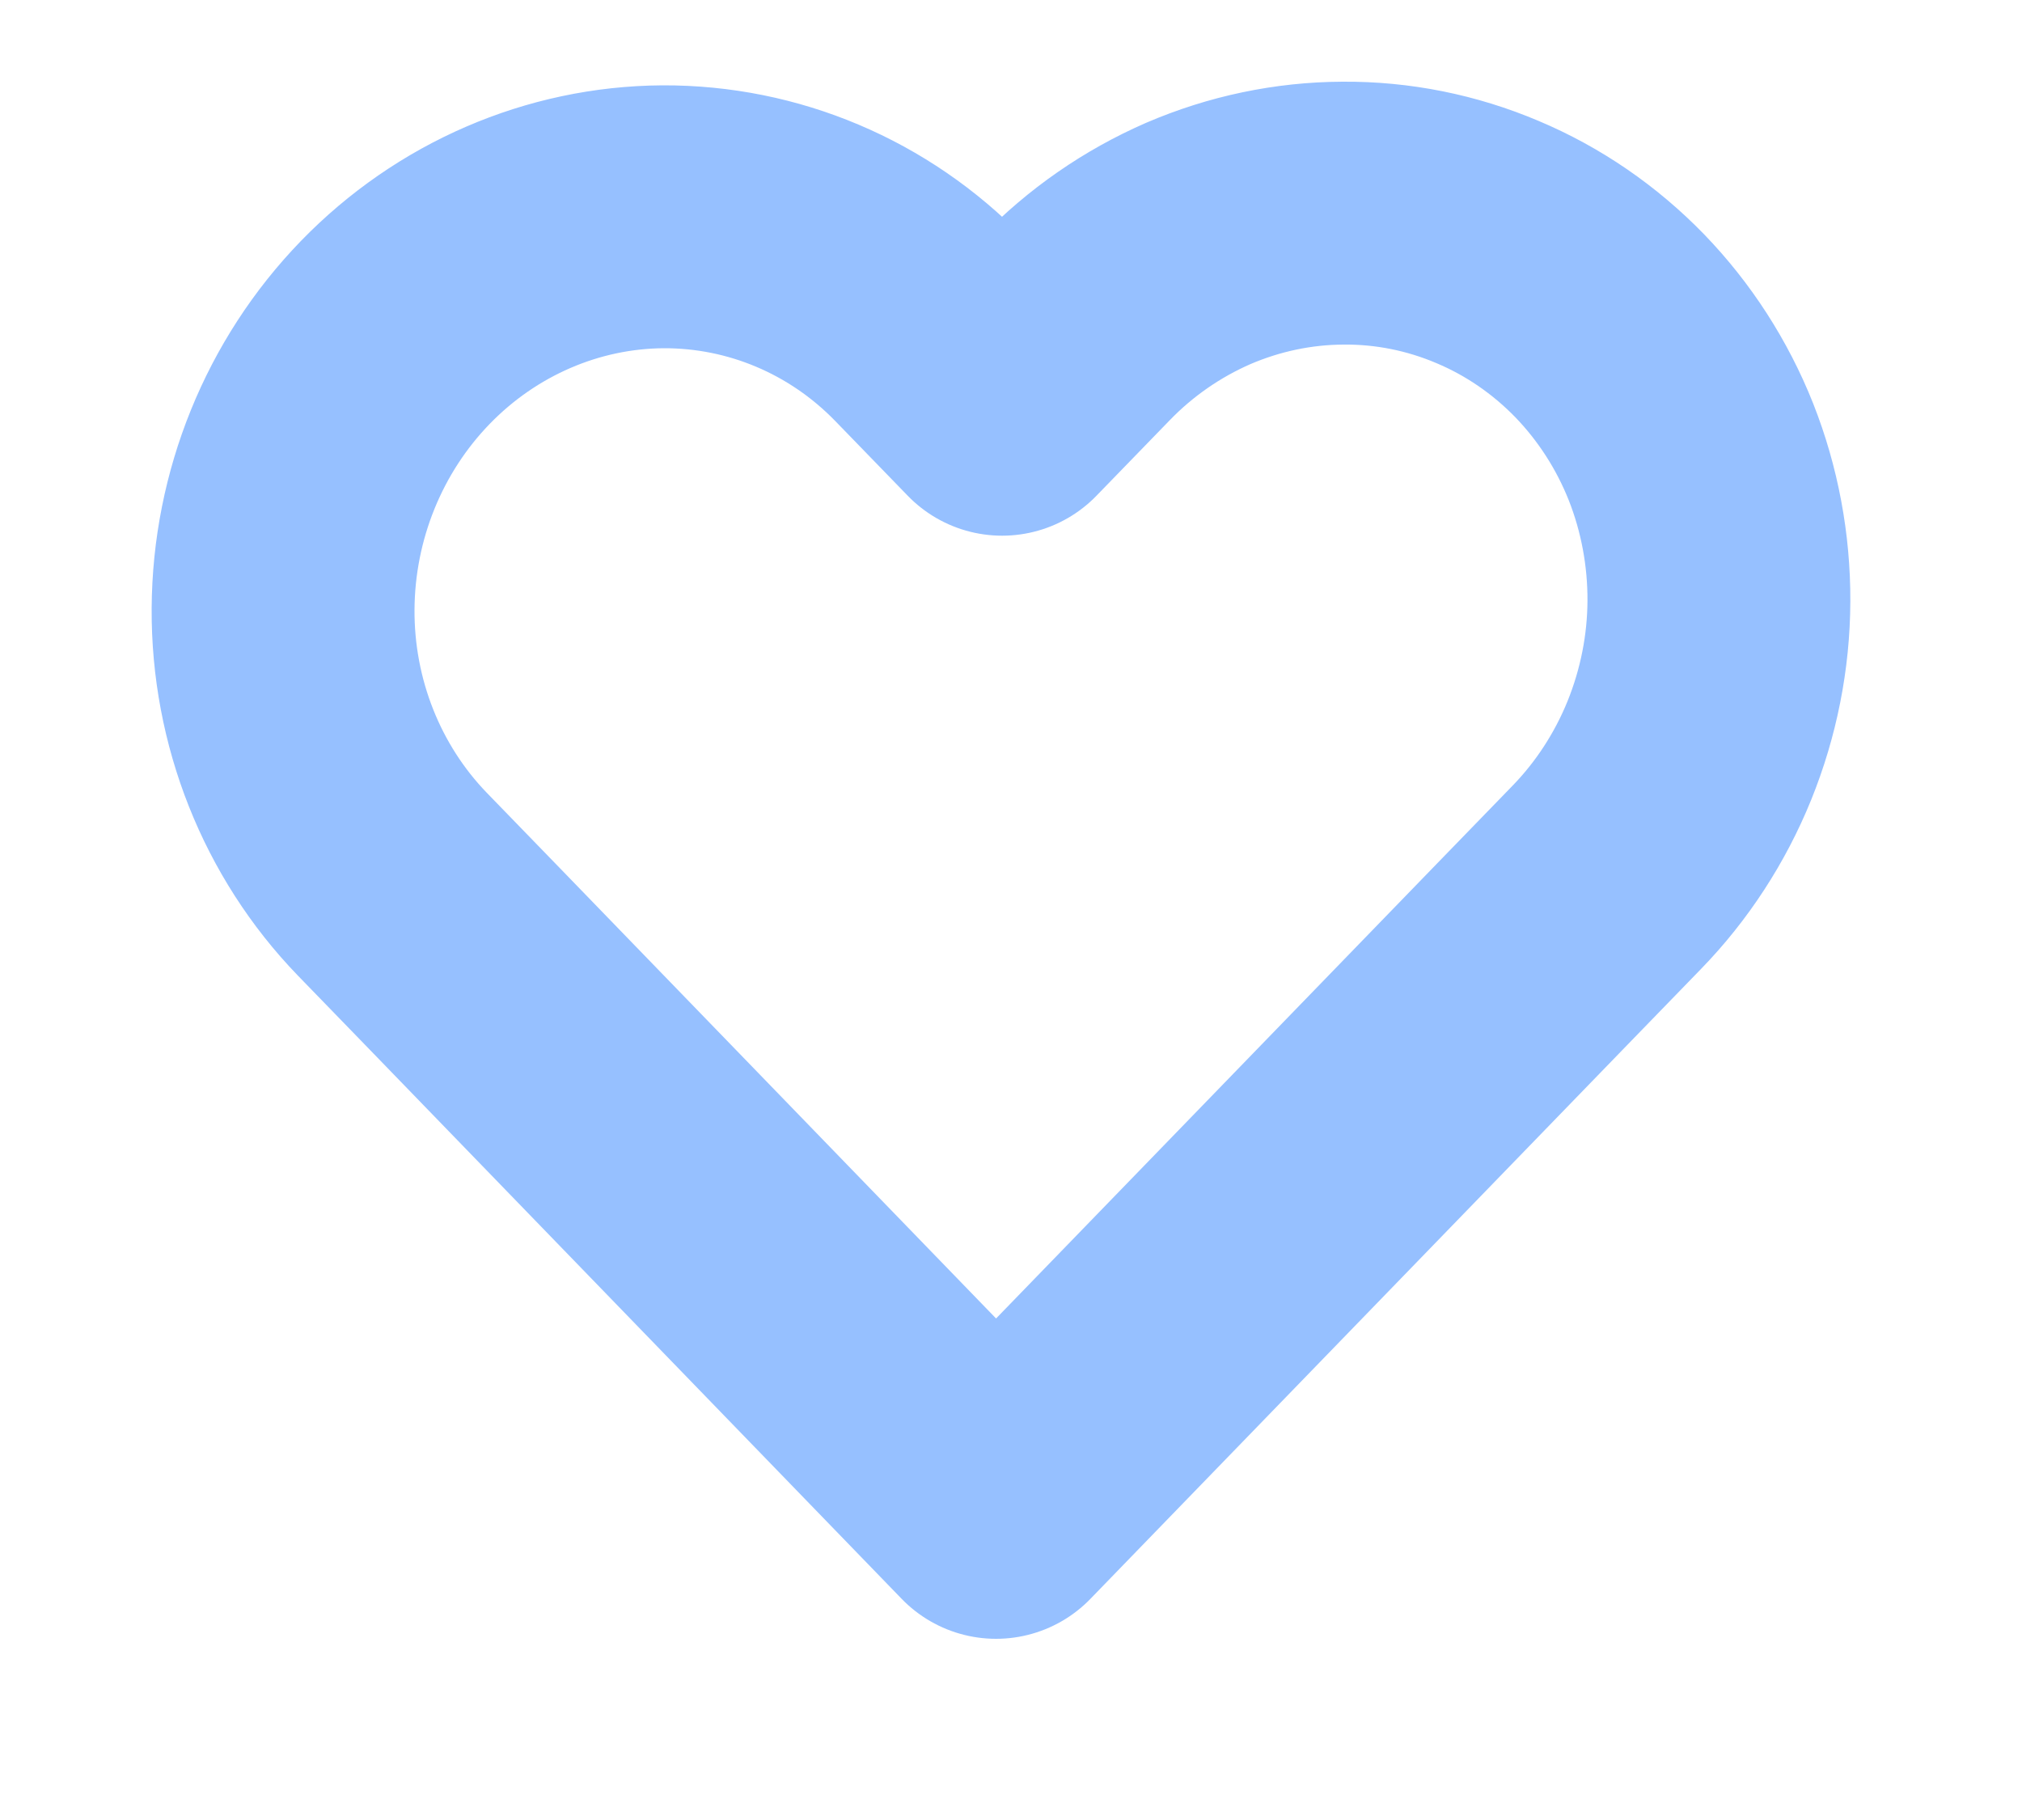 <svg width="10" height="9" viewBox="0 0 10 9" fill="none" xmlns="http://www.w3.org/2000/svg">
<path d="M7.961 1.611C7.788 1.433 7.583 1.292 7.357 1.197C7.131 1.101 6.888 1.052 6.642 1.054C6.397 1.055 6.154 1.106 5.926 1.204C5.699 1.303 5.492 1.446 5.318 1.626L4.956 1.999L4.598 1.63C4.249 1.27 3.775 1.07 3.279 1.072C2.784 1.075 2.307 1.281 1.955 1.644C1.602 2.008 1.403 2.5 1.4 3.011C1.397 3.522 1.592 4.012 1.94 4.372L2.298 4.741L4.926 7.454L7.584 4.712L7.946 4.339C8.121 4.159 8.26 3.945 8.355 3.711C8.45 3.476 8.5 3.225 8.501 2.972C8.502 2.719 8.455 2.468 8.363 2.235C8.27 2.001 8.133 1.789 7.961 1.611V1.611Z" stroke="#96C0FF" stroke-width="1.3" stroke-linecap="round" stroke-linejoin="round"/>
</svg>
